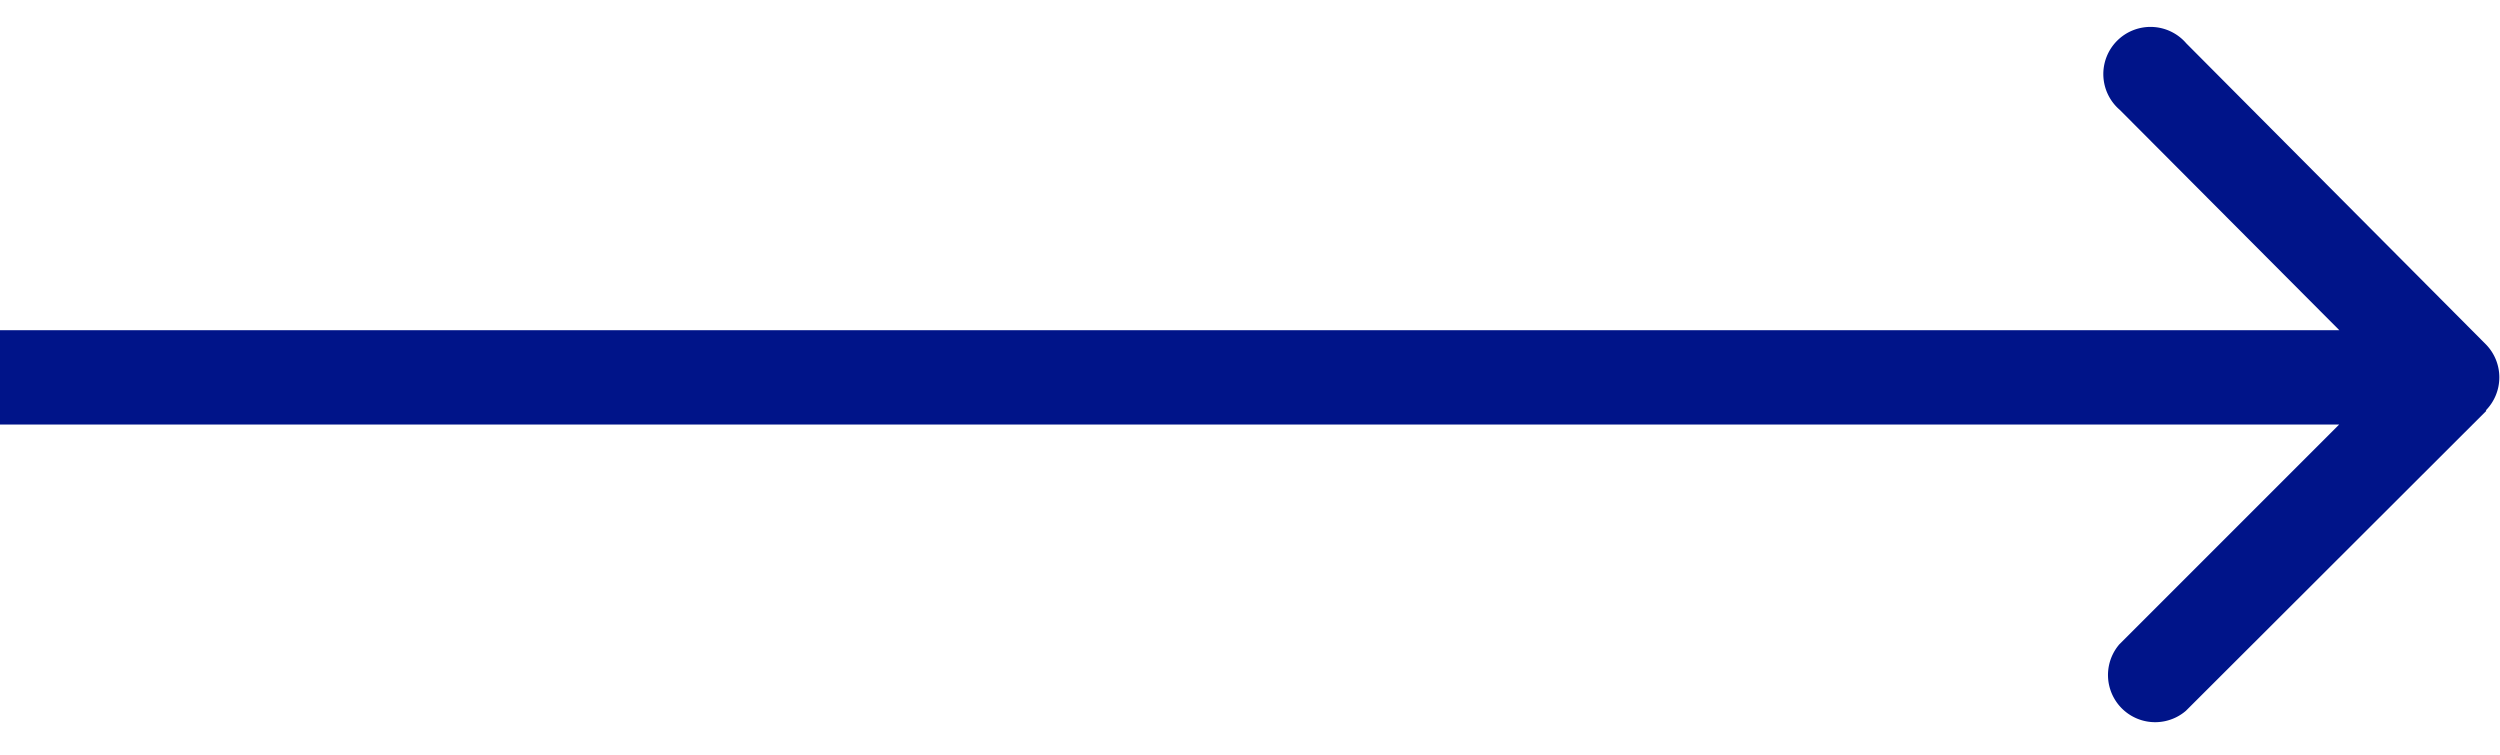 <svg width="53" height="16" fill="none" xmlns="http://www.w3.org/2000/svg"><path d="M52.7 8.7a1 1 0 000-1.4L46.35.92a1 1 0 10-1.41 1.41L50.59 8l-5.66 5.66a1 1 0 001.41 1.41l6.37-6.36zM0 9h52V7H0v2z" fill="#001489"/></svg>
